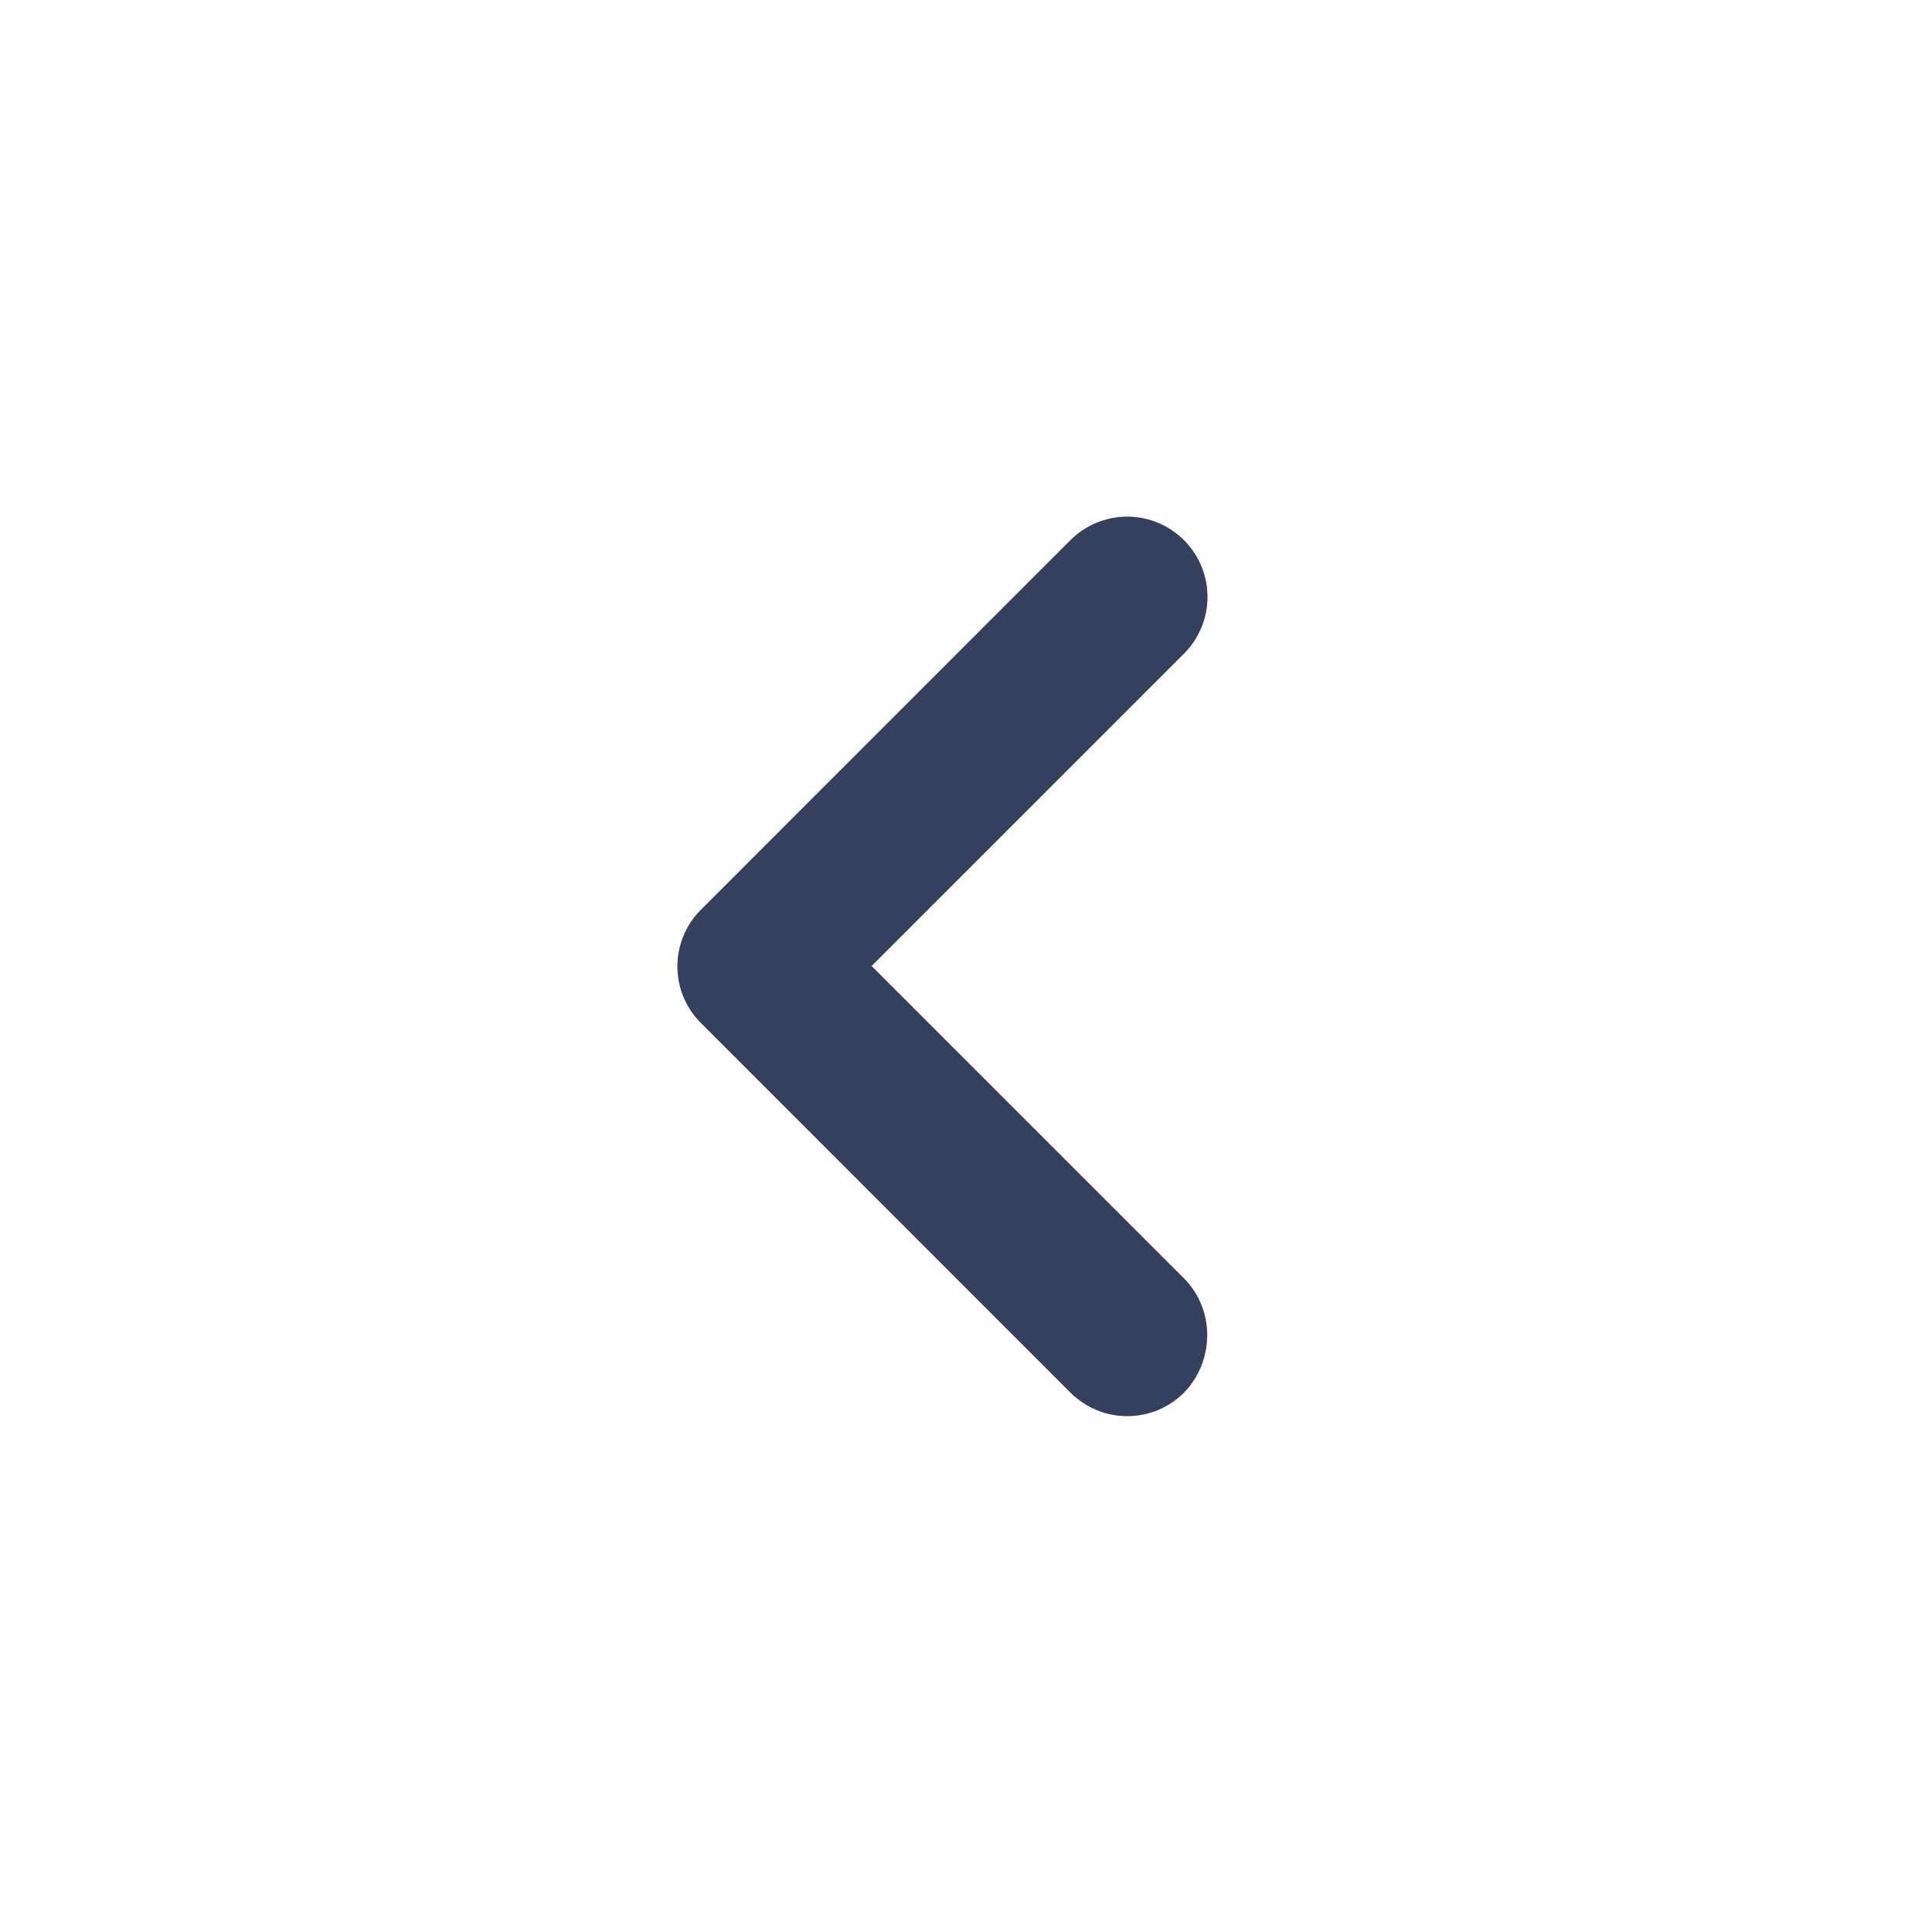 <svg width="18" height="18" viewBox="0 0 18 18" fill="none" xmlns="http://www.w3.org/2000/svg">
<path d="M11.031 11.91L8.121 9L11.031 6.09C11.1 6.021 11.155 5.938 11.193 5.847C11.231 5.757 11.25 5.659 11.25 5.561C11.25 5.463 11.231 5.366 11.193 5.275C11.155 5.184 11.1 5.102 11.031 5.032C10.961 4.963 10.879 4.908 10.788 4.87C10.698 4.833 10.6 4.813 10.502 4.813C10.404 4.813 10.307 4.833 10.216 4.87C10.125 4.908 10.043 4.963 9.973 5.032L6.531 8.475C6.238 8.767 6.238 9.24 6.531 9.532L9.973 12.975C10.043 13.044 10.125 13.1 10.216 13.137C10.307 13.175 10.404 13.194 10.502 13.194C10.601 13.194 10.698 13.175 10.789 13.137C10.879 13.1 10.962 13.044 11.031 12.975C11.316 12.682 11.323 12.203 11.031 11.91Z" fill="#34405E"/>
</svg>
